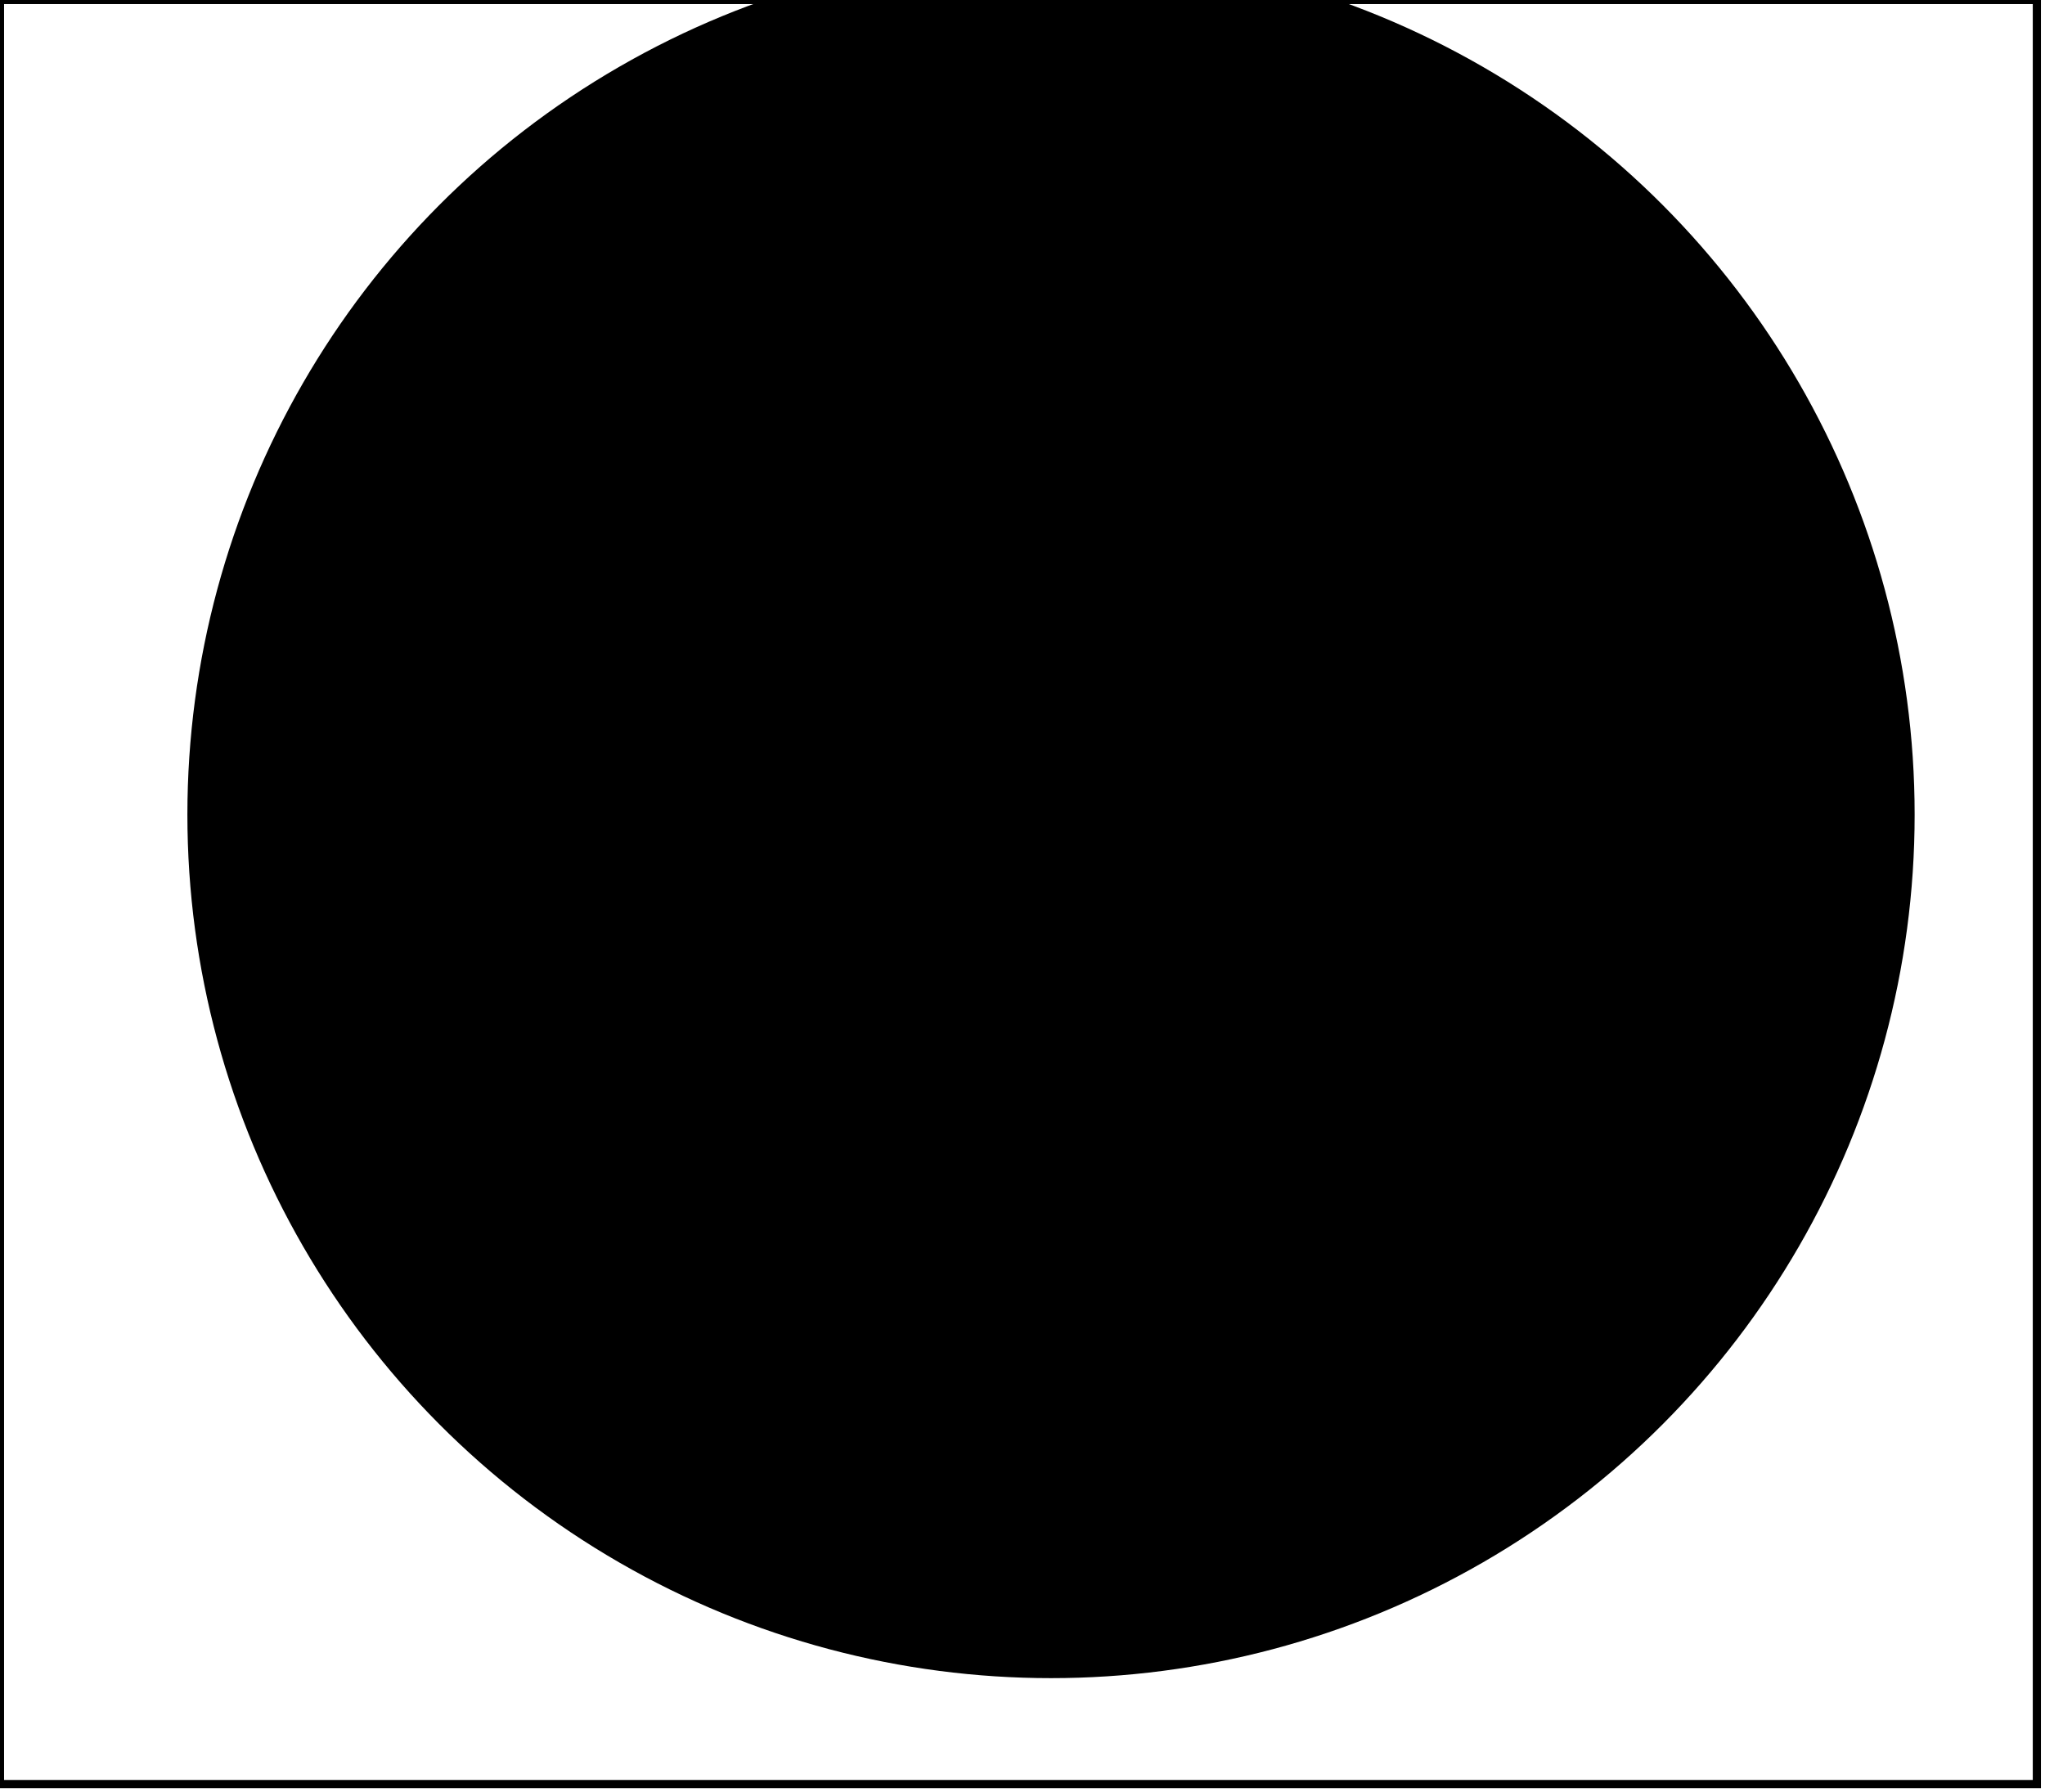 <?xml version='1.0' encoding='utf-8'?>
<svg width="251" height="220" xmlns="http://www.w3.org/2000/svg" viewBox="0 0 251 220"><rect width="251" height="220" fill="white" /><circle cx="129" cy="100" r="106" fill="black" /><path d="M 0,0 L 0,219 L 250,219 L 250,0 Z" fill="none" stroke="black" stroke-width="1" /></svg>